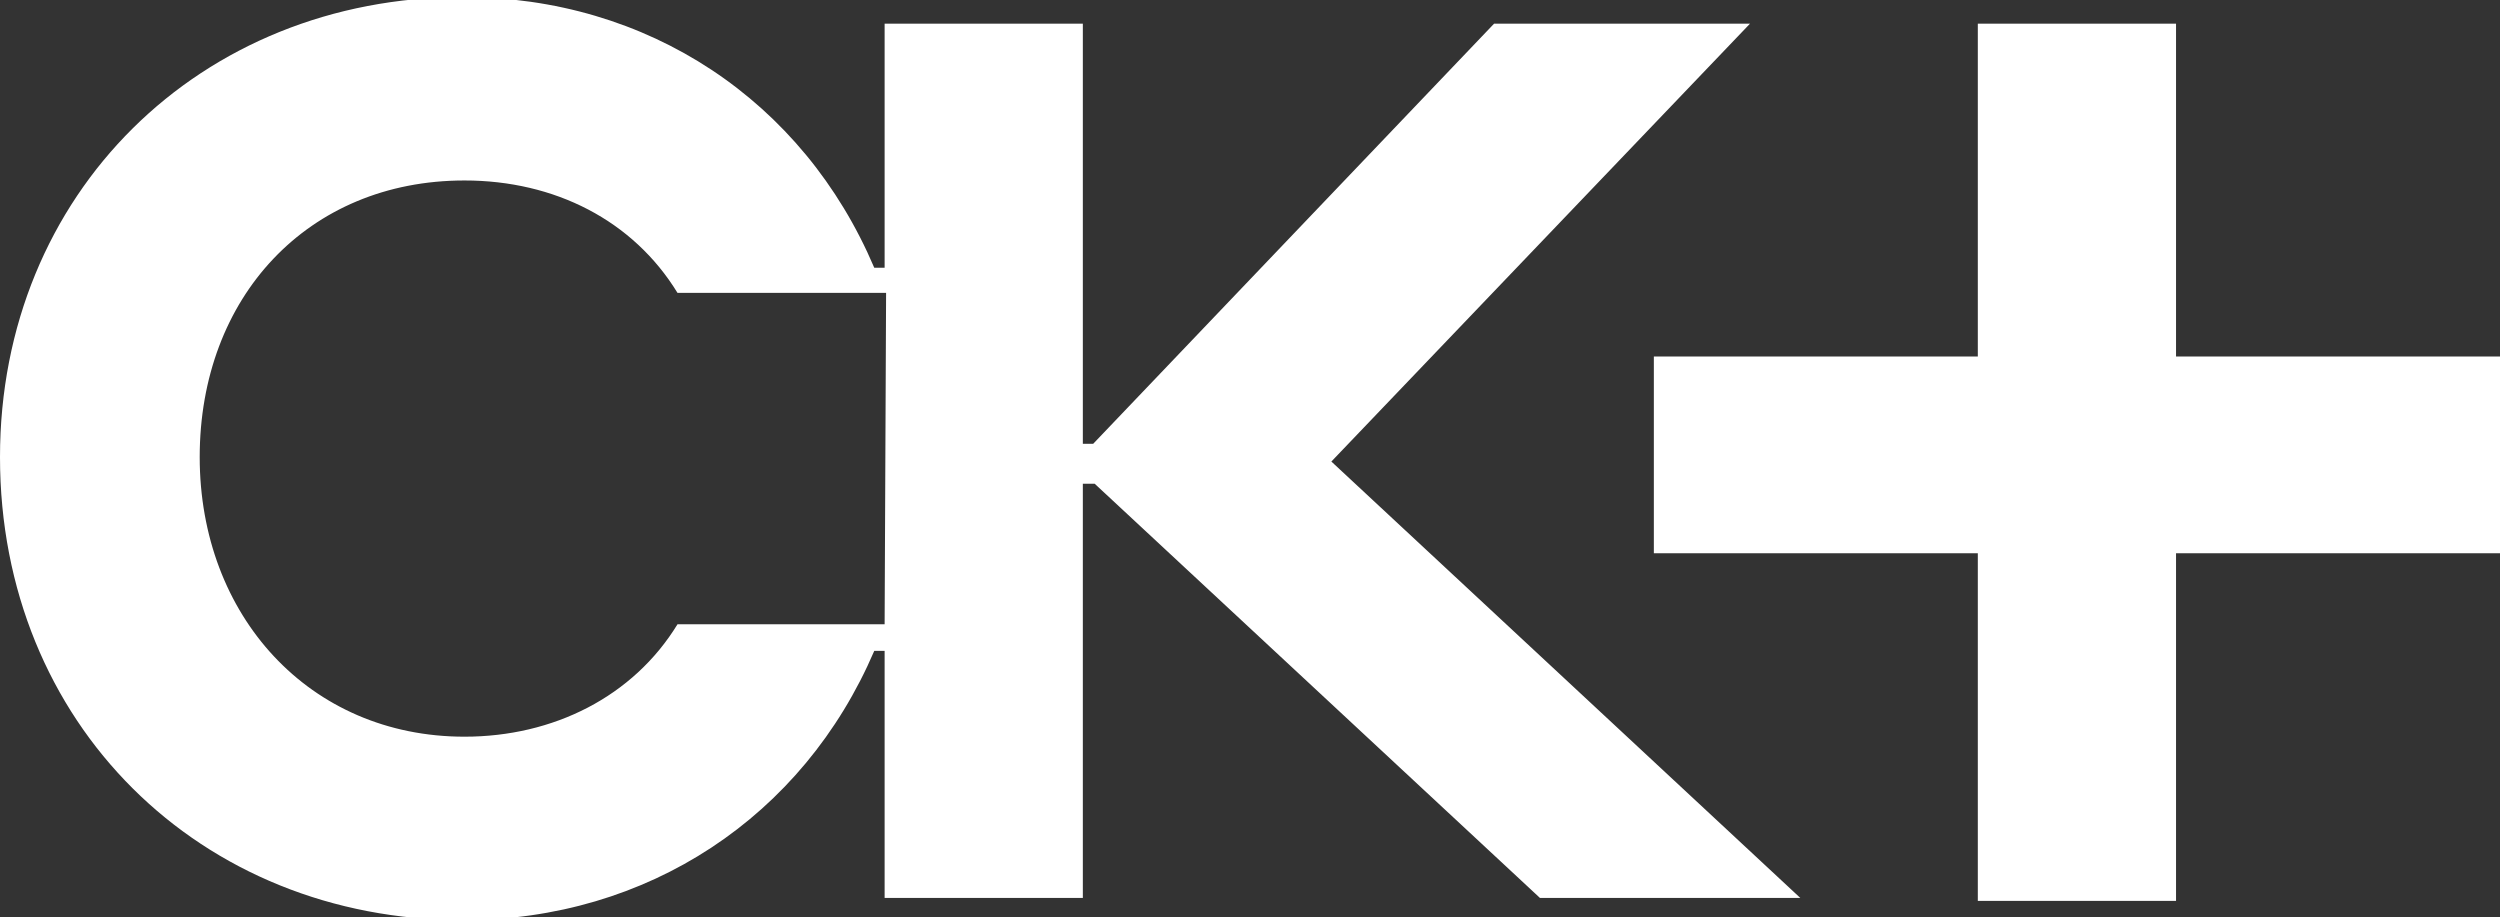 <svg width="169" height="62" viewBox="0 0 169 62" fill="none" xmlns="http://www.w3.org/2000/svg">
<rect x="0" y="0" width="169" height="62" fill="#333333" stroke="none"/>
<g clip-path="url(#clip0_1510_725)">
<path d="M147.1 24.1V1.6H133.7V24.1H111.8V37.4H133.7V60.9H147.1V37.4H169V24.1H147.1Z" fill="white"/>
<path d="M118.3 1.6H101L73.9 30H73.2V25.9V1.6H59.8V18.1H59.1C54.3 6.8 43.8 -0.2 31.3 -0.2C13.5 -0.2 0 13.1 0 30.9C0 48.9 13.5 62.2 31.3 62.2C43.8 62.2 54.3 55.2 59.1 44H59.8V60.7H73.2V32.7H74L104.1 60.7H121.7L90 31.2L118.3 1.6ZM59.8 42.2H45.8C42.8 47.1 37.4 49.8 31.4 49.8C20.9 49.8 13.5 41.6 13.5 30.9C13.5 20.1 20.8 12.2 31.4 12.2C37.5 12.2 42.8 14.9 45.8 19.8H55.4H59.9L59.8 42.2Z" fill="white"/>
</g>
<defs>
<clipPath id="clip0_1510_725">
<rect width="169" height="62" fill="white"/>
</clipPath>
</defs>
</svg>
